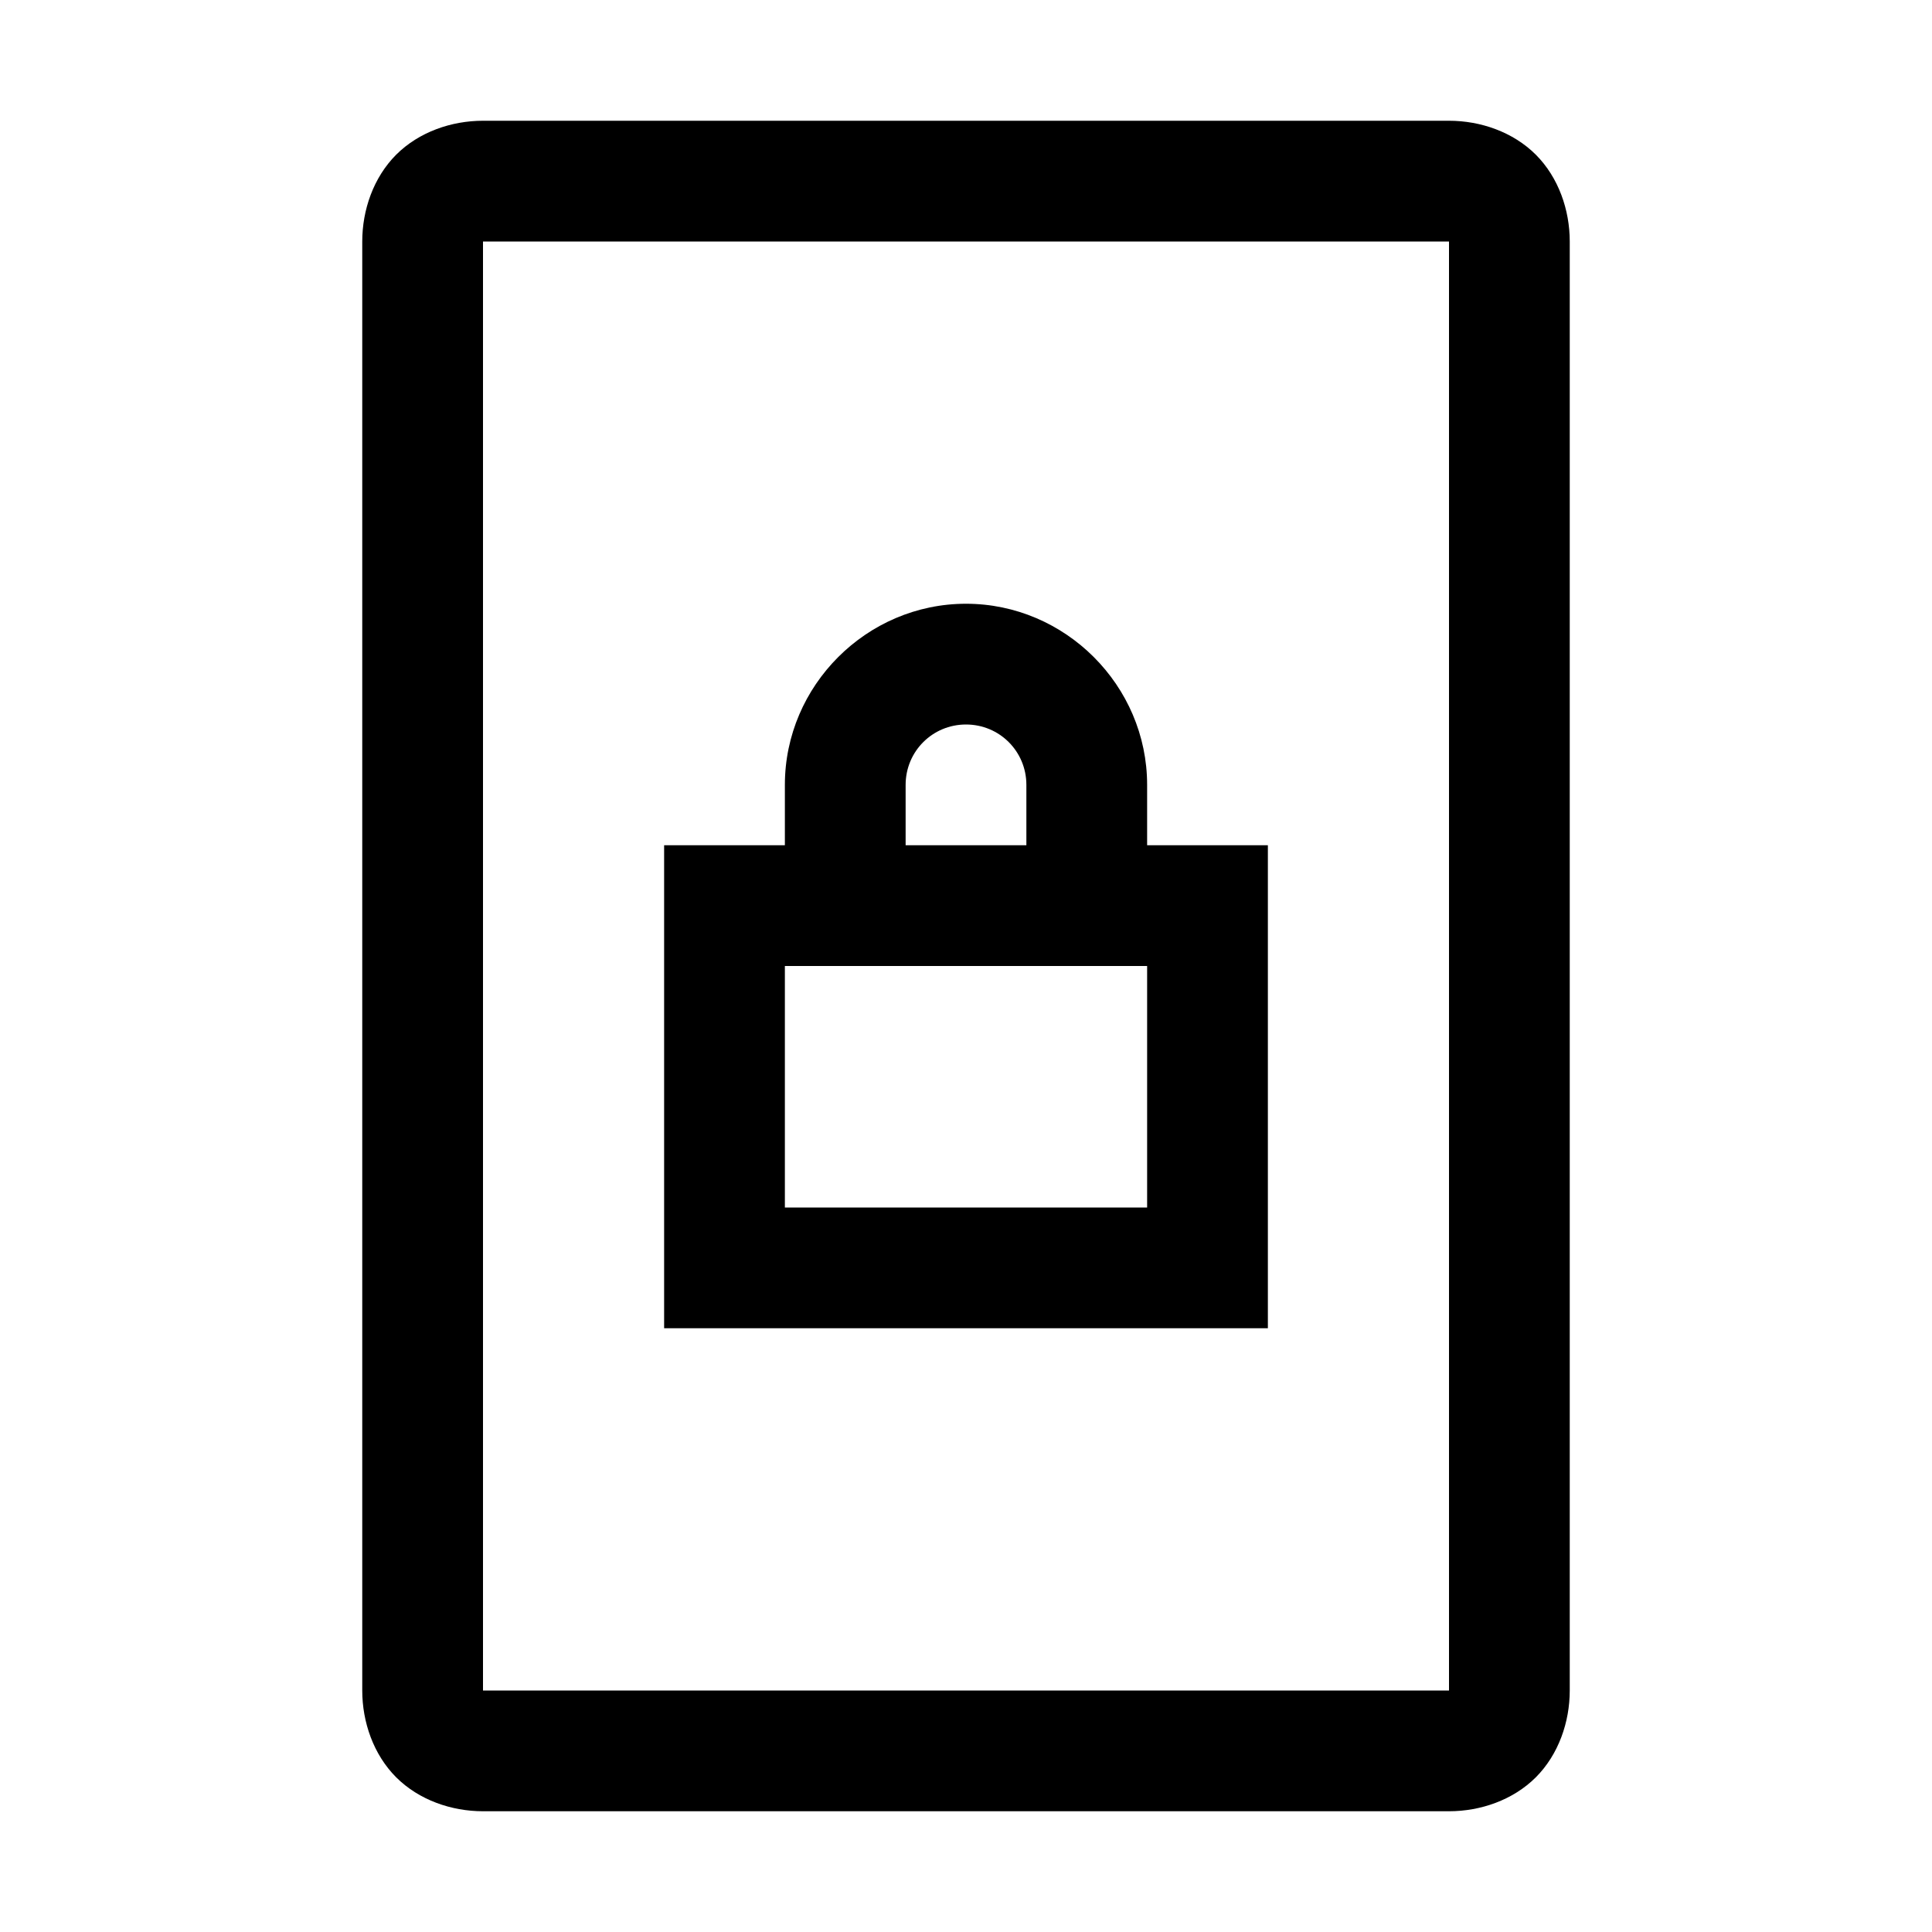 <svg xmlns="http://www.w3.org/2000/svg" viewBox="0 0 32 32" enable-background="new 0 0 32 32">
    <path style="text-indent:0;text-align:start;line-height:normal;text-transform:none;block-progression:tb;-inkscape-font-specification:Bitstream Vera Sans" d="M 8 2 C 7.478 2 6.94 2.185 6.562 2.562 C 6.185 2.94 6 3.478 6 4 L 6 28 C 6 28.522 6.185 29.06 6.562 29.438 C 6.94 29.815 7.478 30 8 30 L 24 30 C 24.522 30 25.06 29.815 25.438 29.438 C 25.815 29.06 26 28.522 26 28 L 26 4 C 26 3.478 25.815 2.94 25.438 2.562 C 25.06 2.185 24.522 2 24 2 L 8 2 z M 8 4 L 24 4 L 24 28 L 8 28 L 8 4 z M 16 10 C 14.355 10 13 11.355 13 13 L 13 14 L 12 14 L 11 14 L 11 15 L 11 21 L 11 22 L 12 22 L 20 22 L 21 22 L 21 21 L 21 15 L 21 14 L 20 14 L 19 14 L 19 13 C 19 11.355 17.645 10 16 10 z M 16 12 C 16.555 12 17 12.445 17 13 L 17 14 L 15 14 L 15 13 C 15 12.445 15.445 12 16 12 z M 13 16 L 19 16 L 19 20 L 13 20 L 13 16 z" color="#000" overflow="visible" enable-background="accumulate" font-family="Bitstream Vera Sans"/>
</svg>